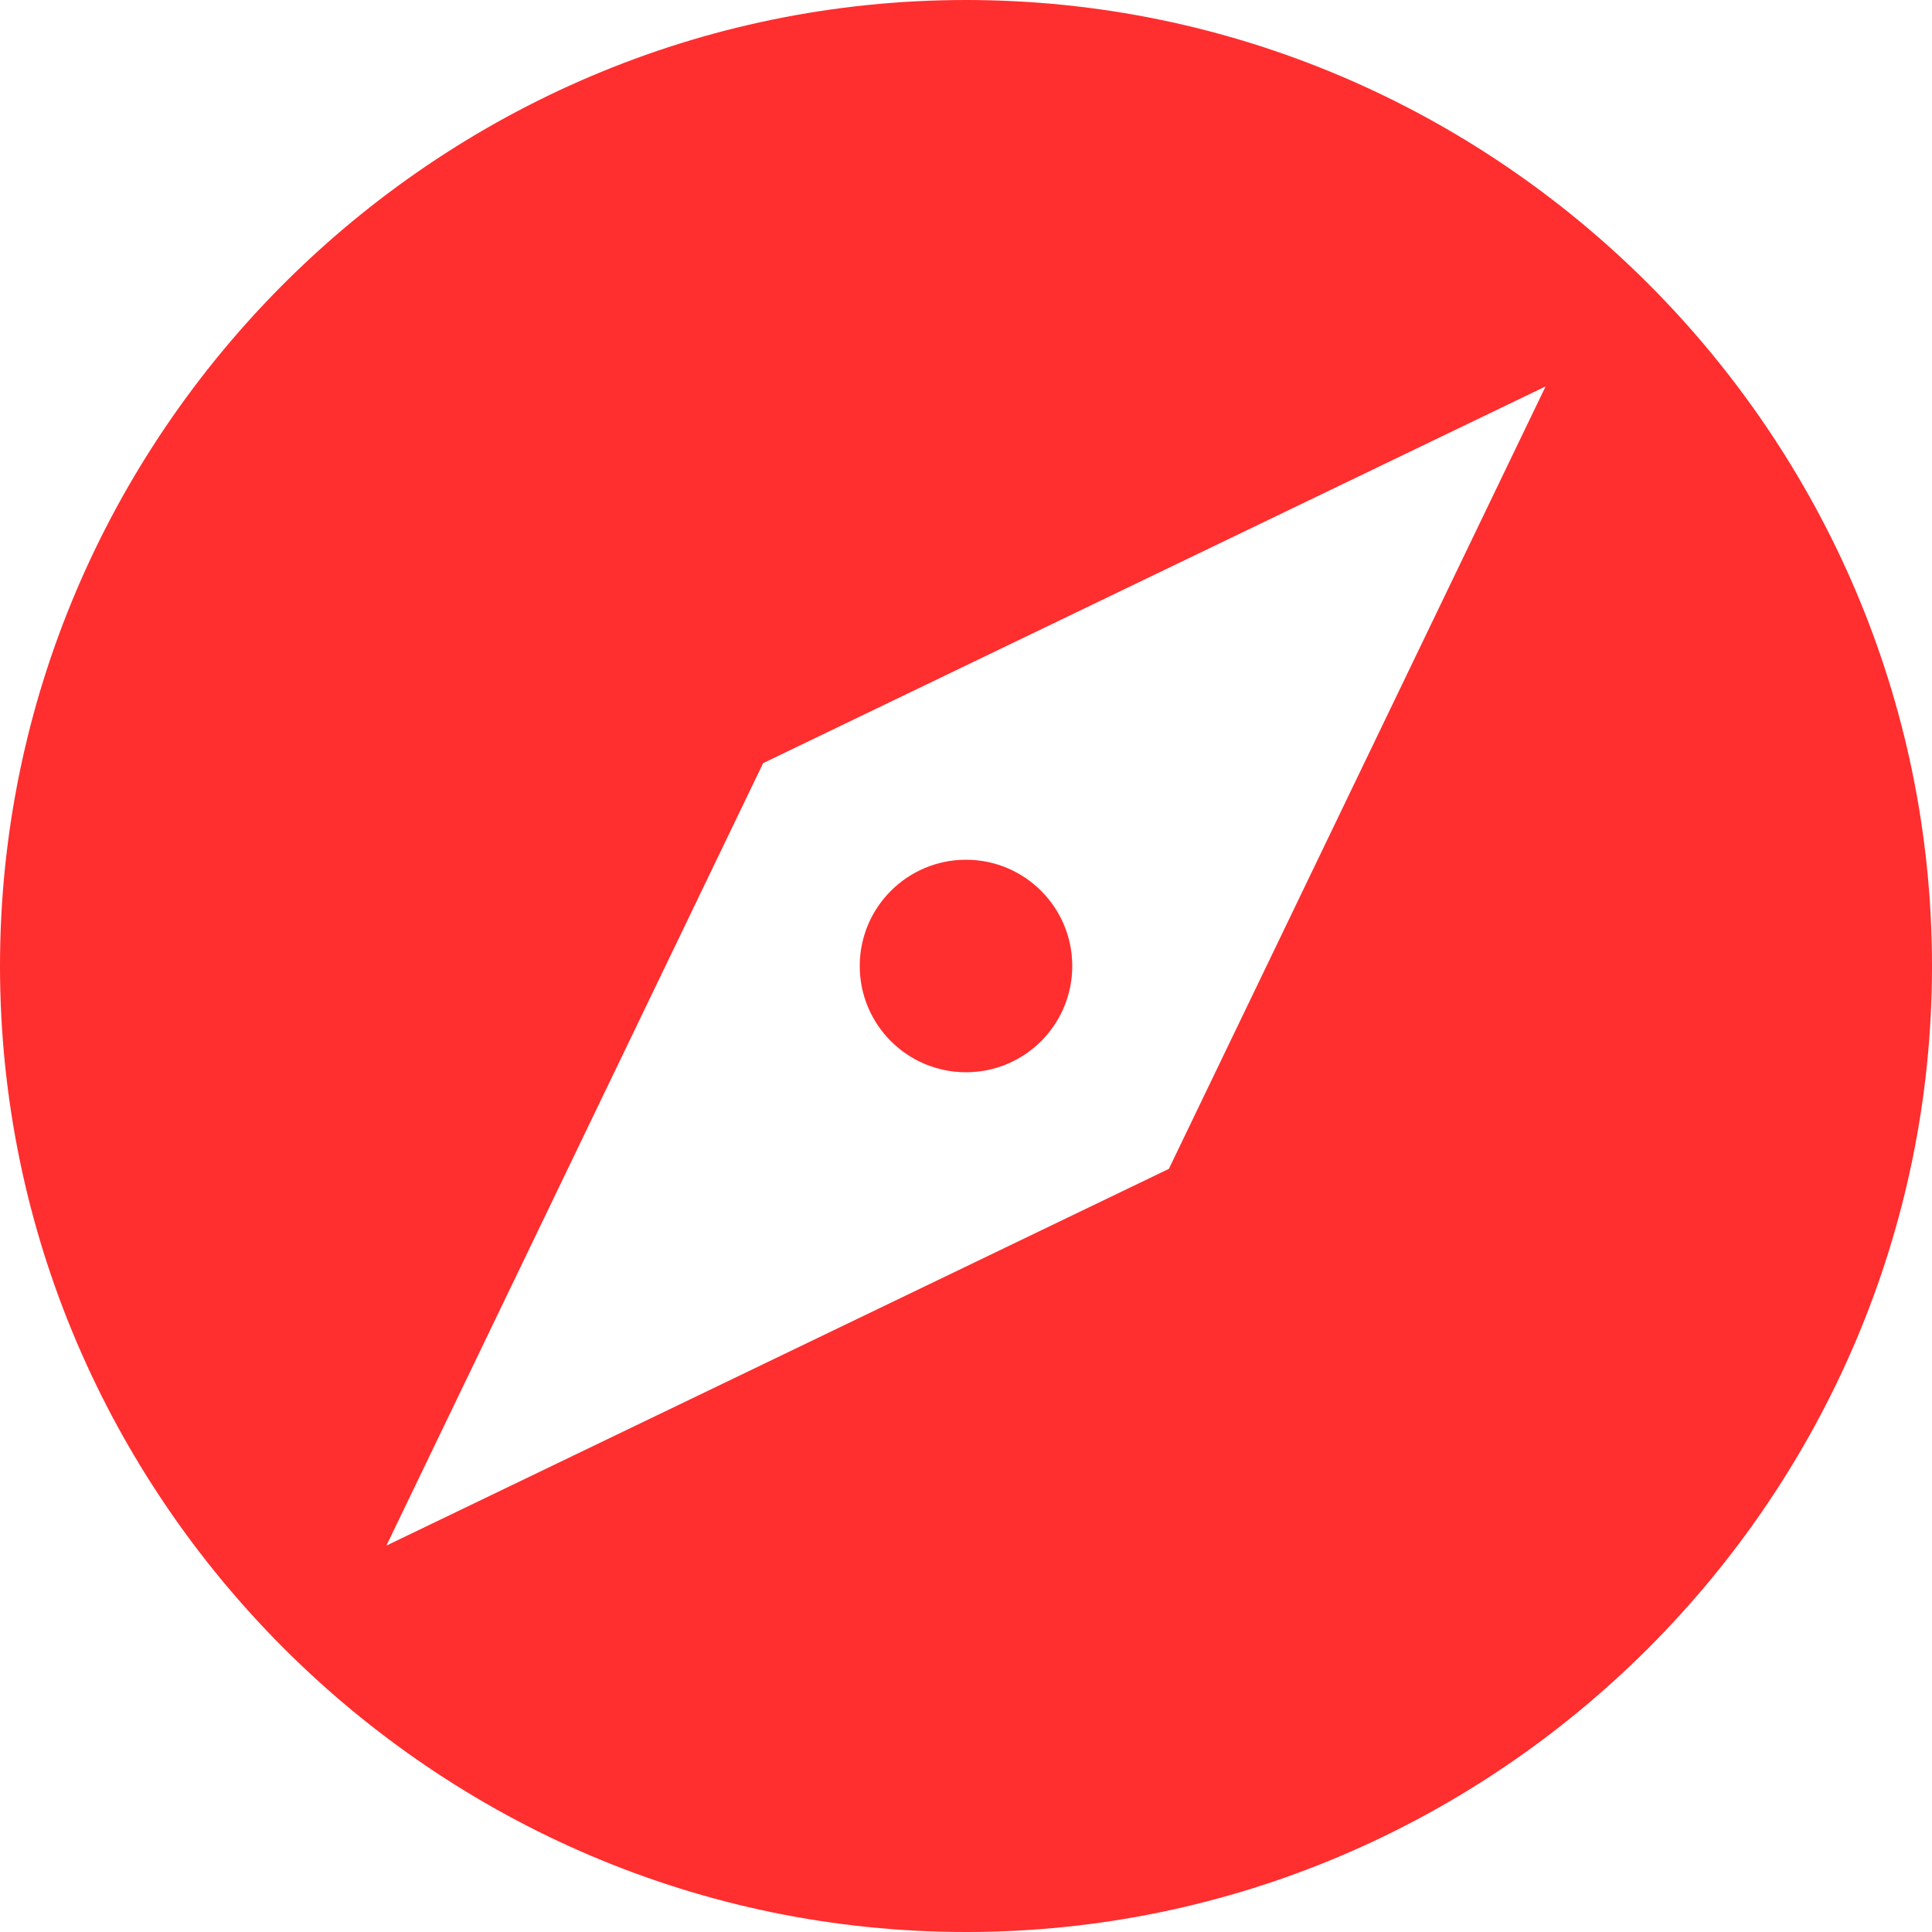 <?xml version="1.0" encoding="UTF-8"?>
<svg width="27px" height="27px" viewBox="0 0 27 27" version="1.1" xmlns="http://www.w3.org/2000/svg" xmlns:xlink="http://www.w3.org/1999/xlink">
    <!-- Generator: Sketch 45.2 (43514) - http://www.bohemiancoding.com/sketch -->
    <title>icons8-Compass Copy</title>
    <desc>Created with Sketch.</desc>
    <defs></defs>
    <g id="Downloads" stroke="none" stroke-width="1" fill="none" fill-rule="evenodd">
        <g id="OS-INSTALL-mobile-ver-copy-2" transform="translate(-277, -190)" fill-rule="nonzero" fill="#FF2E2F">
            <g id="icons8-Compass-Copy" transform="translate(277, 190)">
                <circle id="Oval" cx="13.5" cy="13.5" r="1.485"></circle>
                <path d="M13.5,0 C6.075,0 0,6.075 0,13.5 C0,20.925 6.075,27 13.5,27 C20.925,27 27,20.925 27,13.5 C27,6.075 20.925,0 13.5,0 Z M16.335,16.335 L5.4,21.6 L10.665,10.665 L21.6,5.4 L16.335,16.335 Z" id="Shape"></path>
            </g>
        </g>
    </g>
</svg>